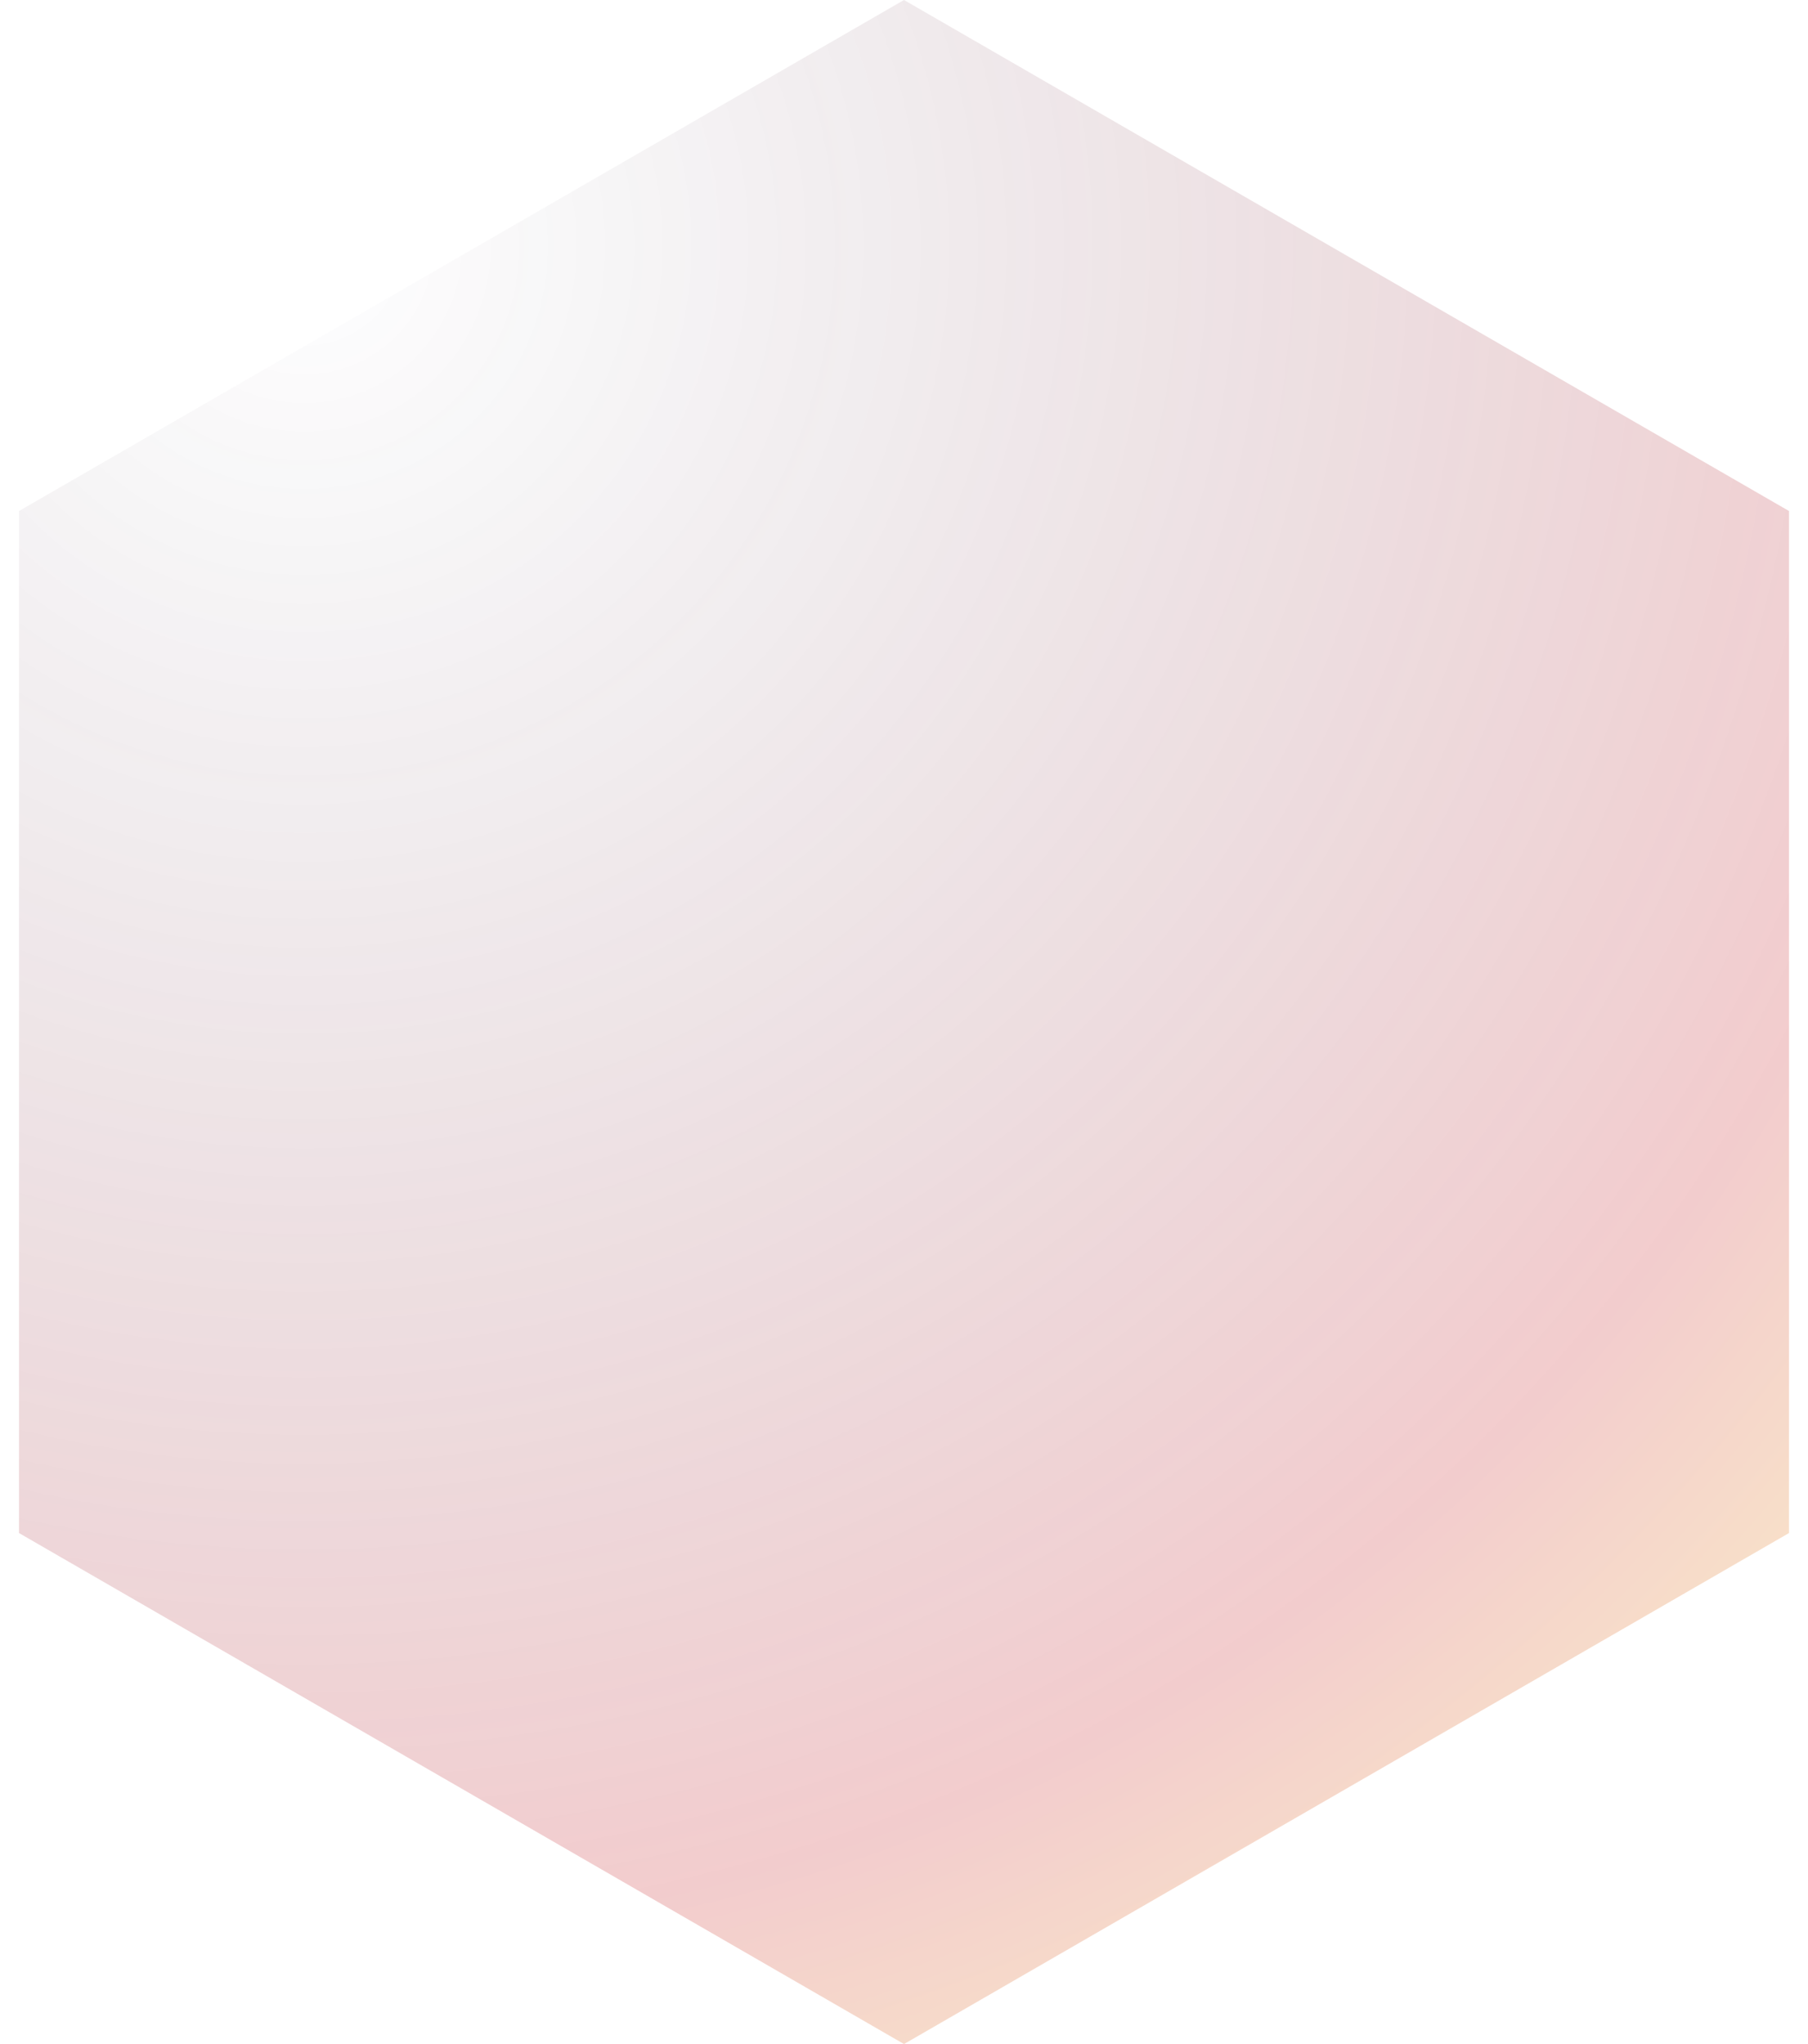 <svg width="92" height="104" viewBox="0 0 92 104" fill="none" xmlns="http://www.w3.org/2000/svg">
<path opacity="0.23" d="M46 0L91.033 26V78L46 104L0.967 78V26L46 0Z" fill="url(#paint0_radial_1_443)"/>
<defs>
<radialGradient id="paint0_radial_1_443" cx="0" cy="0" r="1" gradientUnits="userSpaceOnUse" gradientTransform="translate(15.61 13.507) rotate(48.194) scale(111.437)">
<stop stop-color="#110E32" stop-opacity="0"/>
<stop offset="0.754" stop-color="#C82229"/>
<stop offset="1" stop-color="#F8C100"/>
</radialGradient>
</defs>
</svg>
